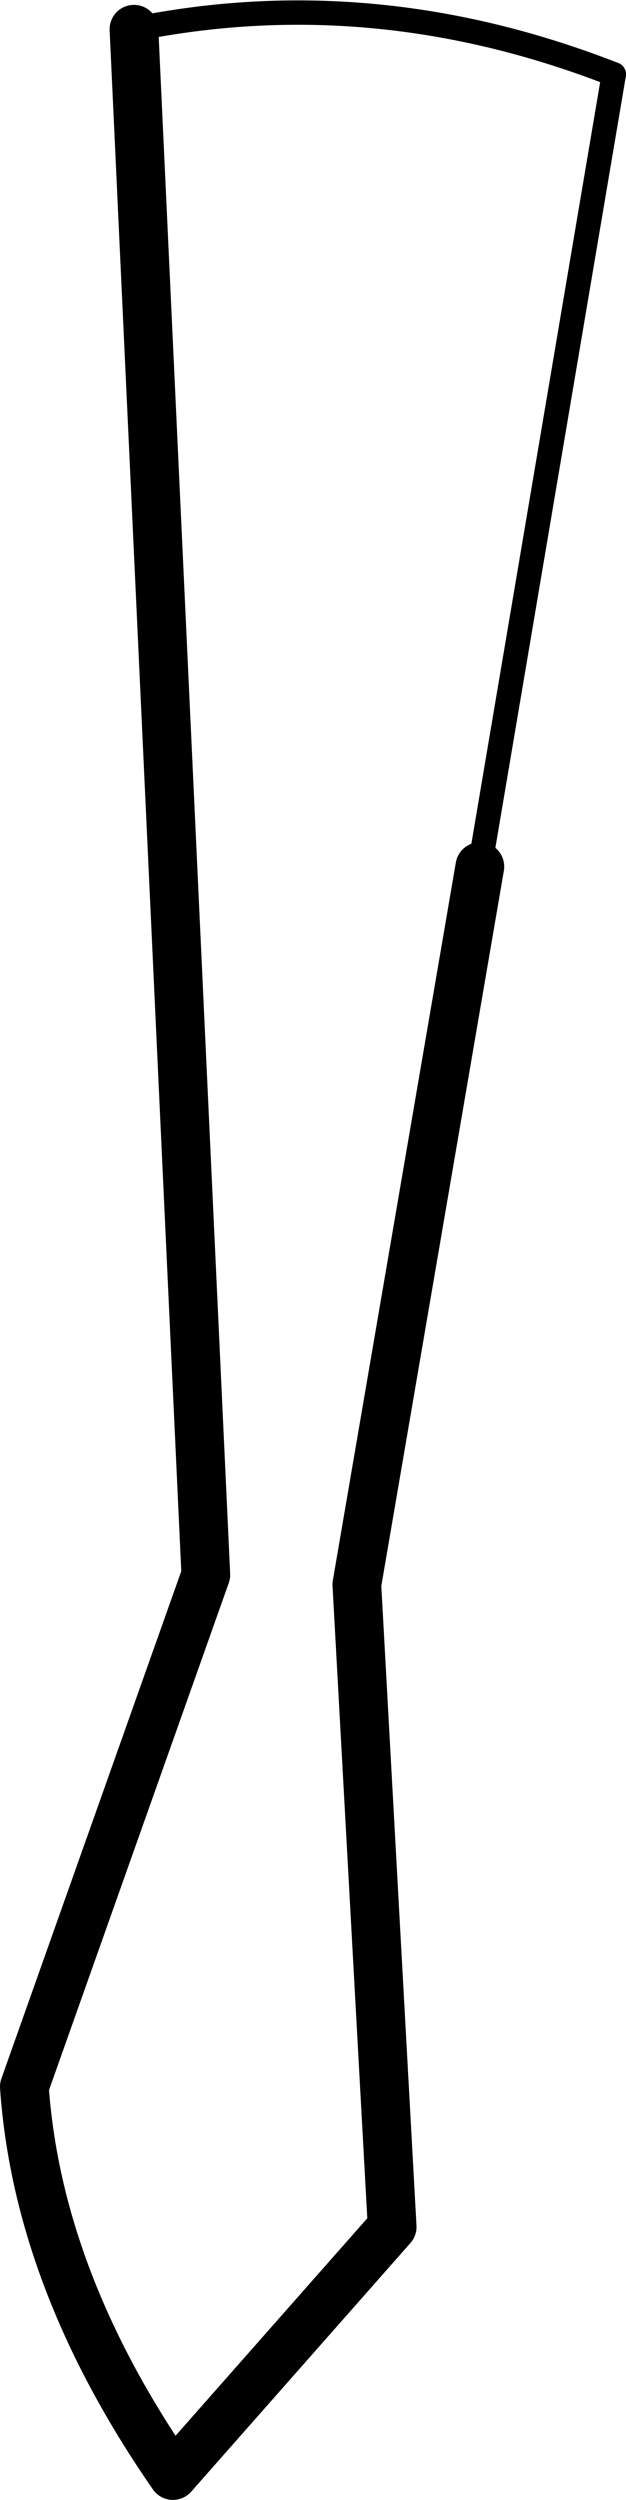 <?xml version="1.0" encoding="UTF-8" standalone="no"?>
<svg xmlns:xlink="http://www.w3.org/1999/xlink" height="102.55px" width="25.7px" xmlns="http://www.w3.org/2000/svg">
  <g transform="matrix(1.0, 0.0, 0.0, 1.0, -178.55, -362.1)">
    <path d="M198.25 397.65 L193.2 427.1 194.65 453.45 185.65 463.65 Q180.1 455.65 179.55 447.7 L187.0 426.7 184.05 363.3" fill="none" stroke="#000000" stroke-linecap="round" stroke-linejoin="round" stroke-width="2.0"/>
    <path d="M184.05 363.3 Q193.9 361.3 203.75 365.15" fill="none" stroke="#000000" stroke-linecap="round" stroke-linejoin="round" stroke-width="1.0"/>
    <path d="M203.75 365.15 L198.25 397.65" fill="none" stroke="#000000" stroke-linecap="round" stroke-linejoin="round" stroke-width="1.0"/>
  </g>
</svg>
